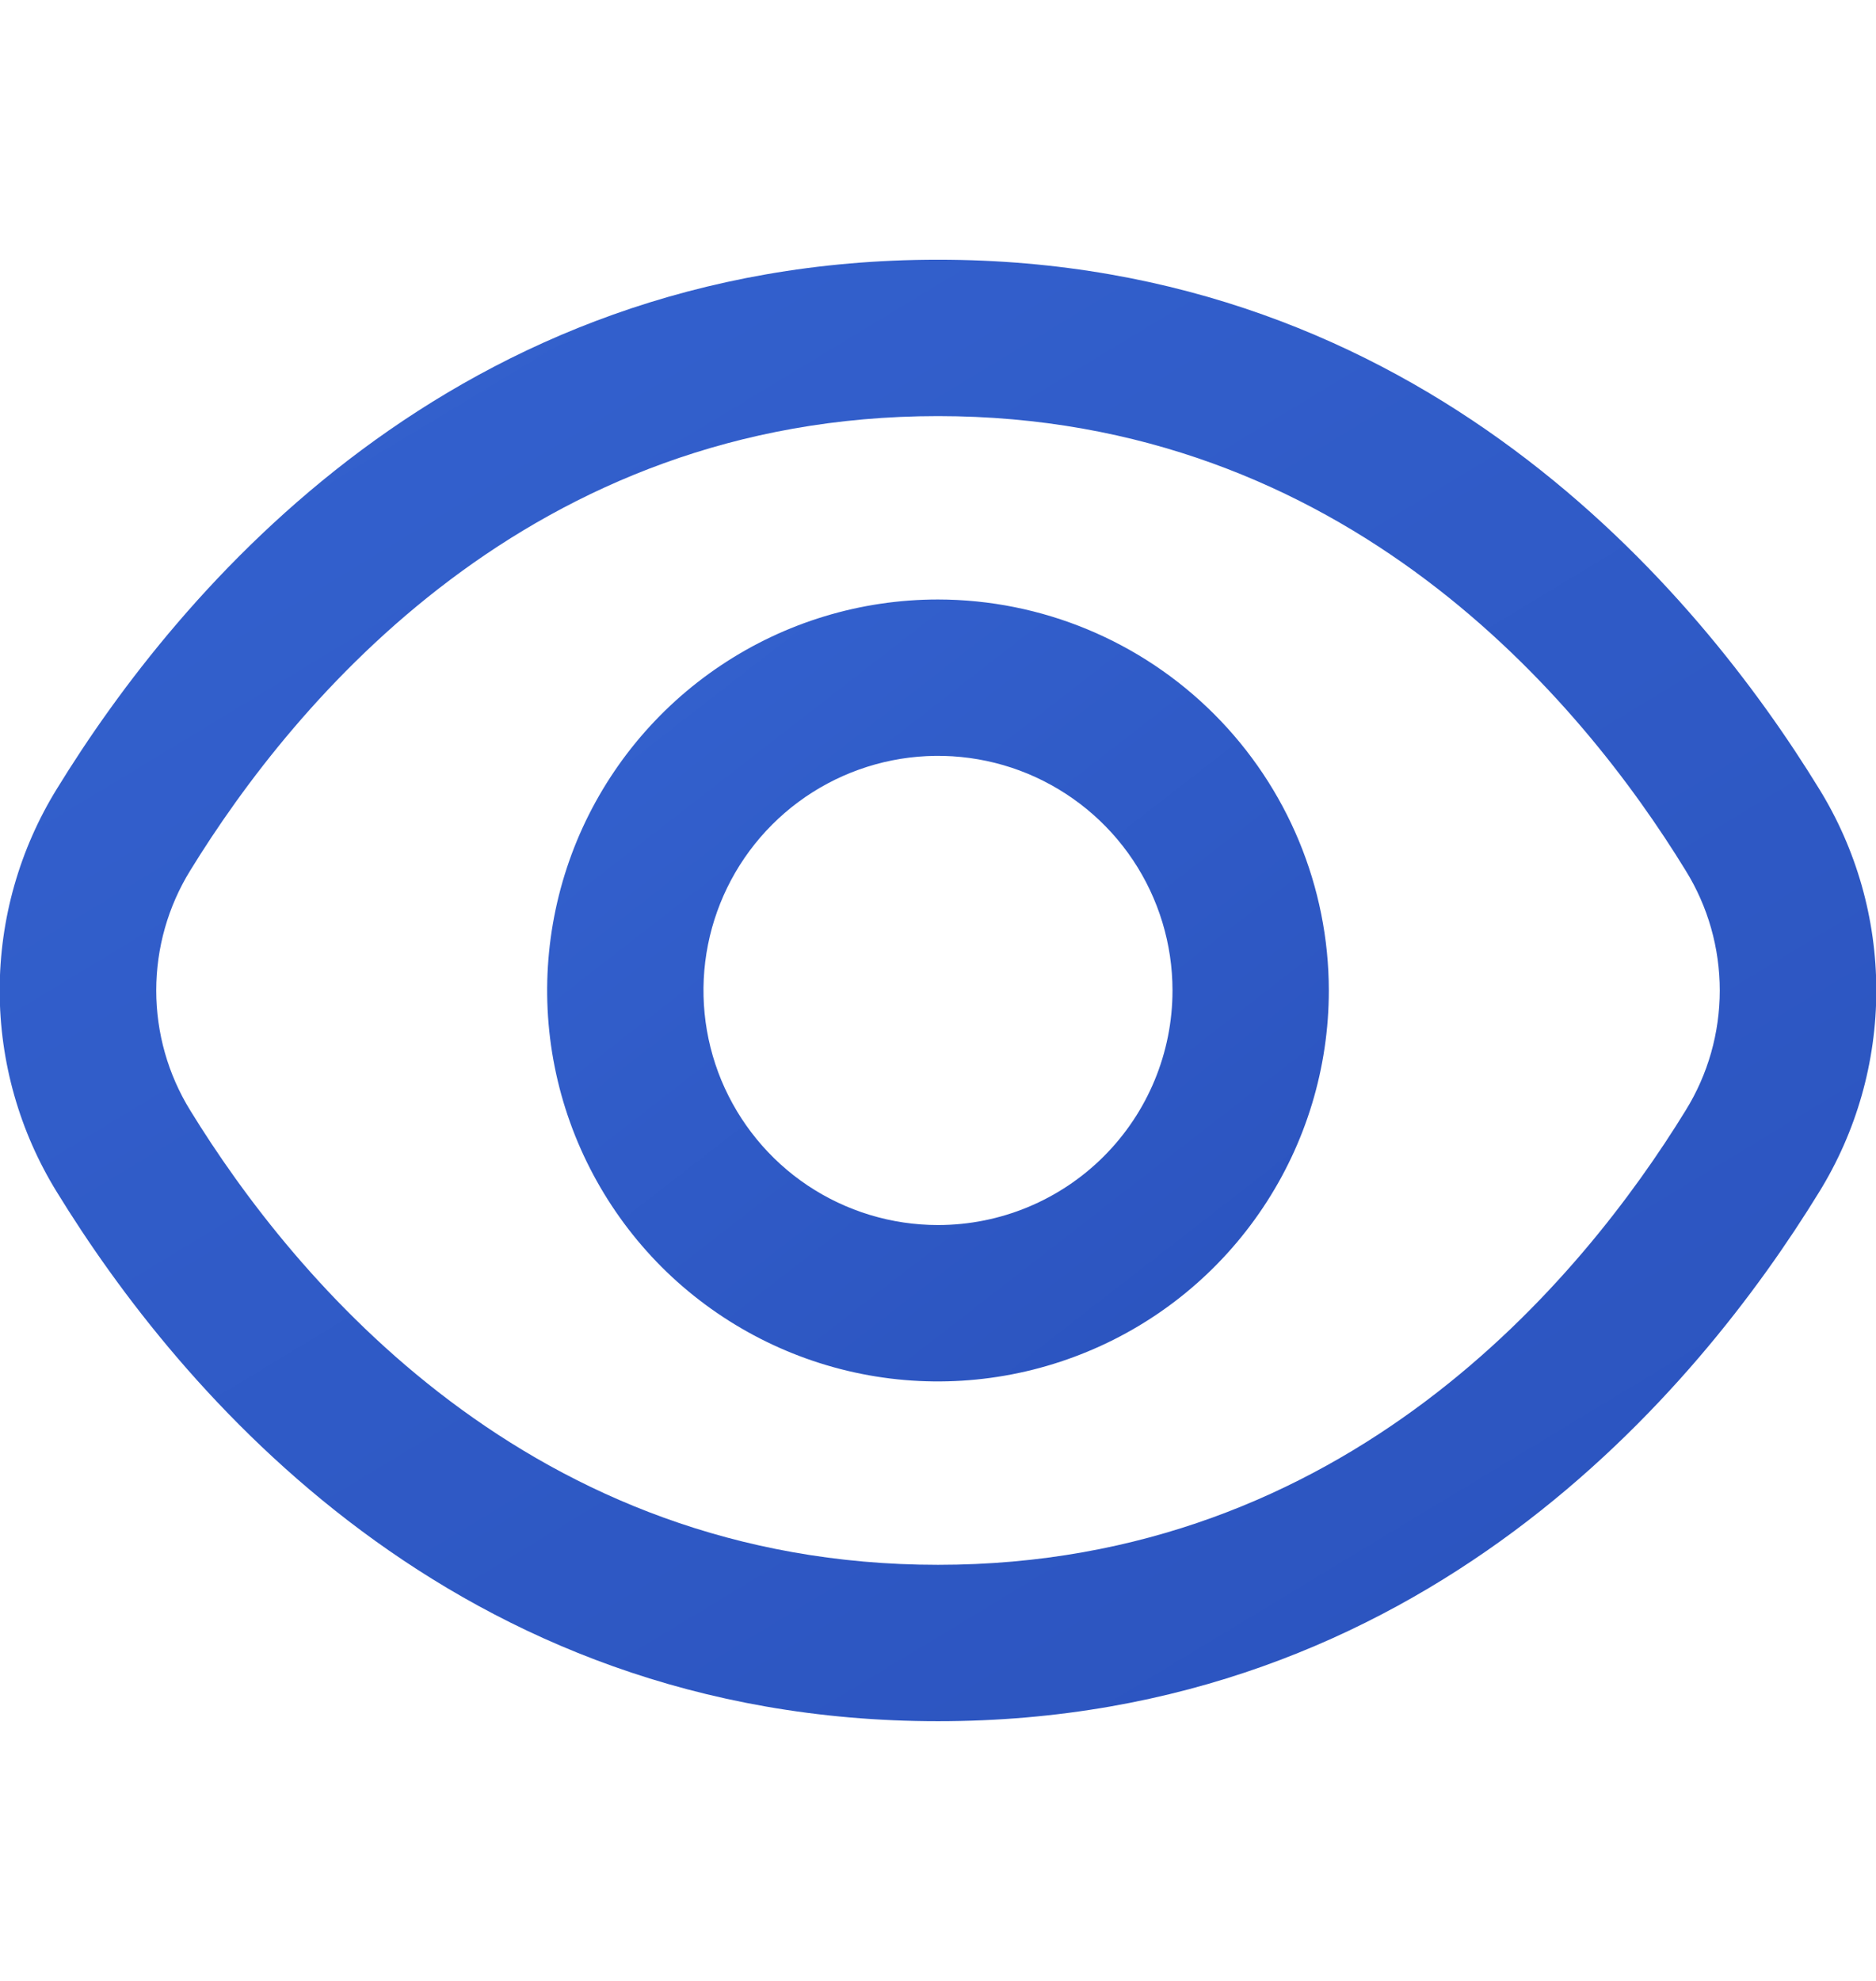 <svg width="18" height="19" viewBox="0 0 18 19" fill="none" xmlns="http://www.w3.org/2000/svg">
<g clip-path="url(#clip0_43_244)">
<path d="M17.453 7.564C16.29 5.67 13.644 2.491 9 2.491C4.356 2.491 1.71 5.67 0.547 7.564C0.187 8.146 -0.003 8.816 -0.003 9.5C-0.003 10.184 0.187 10.854 0.547 11.436C1.71 13.33 4.356 16.509 9 16.509C13.644 16.509 16.29 13.33 17.453 11.436C17.813 10.854 18.003 10.184 18.003 9.5C18.003 8.816 17.813 8.146 17.453 7.564ZM16.174 10.65C15.175 12.275 12.914 15.009 9 15.009C5.086 15.009 2.824 12.275 1.825 10.65C1.612 10.305 1.499 9.906 1.499 9.5C1.499 9.094 1.612 8.695 1.825 8.35C2.824 6.725 5.086 3.991 9 3.991C12.914 3.991 15.175 6.722 16.174 8.35C16.388 8.695 16.501 9.094 16.501 9.5C16.501 9.906 16.388 10.305 16.174 10.65Z" fill="url(#paint0_linear_43_244)"/>
<path d="M9 5.75C8.258 5.75 7.533 5.97 6.917 6.382C6.3 6.794 5.819 7.38 5.535 8.065C5.252 8.75 5.177 9.504 5.322 10.232C5.467 10.959 5.824 11.627 6.348 12.152C6.873 12.676 7.541 13.033 8.268 13.178C8.996 13.323 9.75 13.248 10.435 12.964C11.12 12.681 11.706 12.2 12.118 11.583C12.53 10.967 12.75 10.242 12.75 9.5C12.749 8.506 12.353 7.553 11.65 6.85C10.947 6.147 9.994 5.751 9 5.75ZM9 11.75C8.555 11.75 8.12 11.618 7.75 11.371C7.38 11.124 7.092 10.772 6.921 10.361C6.751 9.95 6.706 9.498 6.793 9.061C6.88 8.625 7.094 8.224 7.409 7.909C7.724 7.594 8.125 7.38 8.561 7.293C8.998 7.206 9.45 7.251 9.861 7.421C10.272 7.592 10.624 7.88 10.871 8.25C11.118 8.62 11.25 9.055 11.25 9.5C11.25 10.097 11.013 10.669 10.591 11.091C10.169 11.513 9.597 11.75 9 11.75Z" fill="url(#paint1_linear_43_244)"/>
</g>
<defs>
<linearGradient id="paint0_linear_43_244" x1="-0.003" y1="2.491" x2="10.766" y2="20.312" gradientUnits="userSpaceOnUse">
<stop stop-color="#3462CF"/>
<stop offset="1" stop-color="#2B53BE"/>
</linearGradient>
<linearGradient id="paint1_linear_43_244" x1="5.25" y1="5.75" x2="11.555" y2="13.872" gradientUnits="userSpaceOnUse">
<stop stop-color="#3462CF"/>
<stop offset="1" stop-color="#2B53BE"/>
</linearGradient>
<clipPath id="clip0_43_244">
<rect width="18" height="18" fill="white" transform="translate(0 0.5)"/>
</clipPath>
</defs>
</svg>
